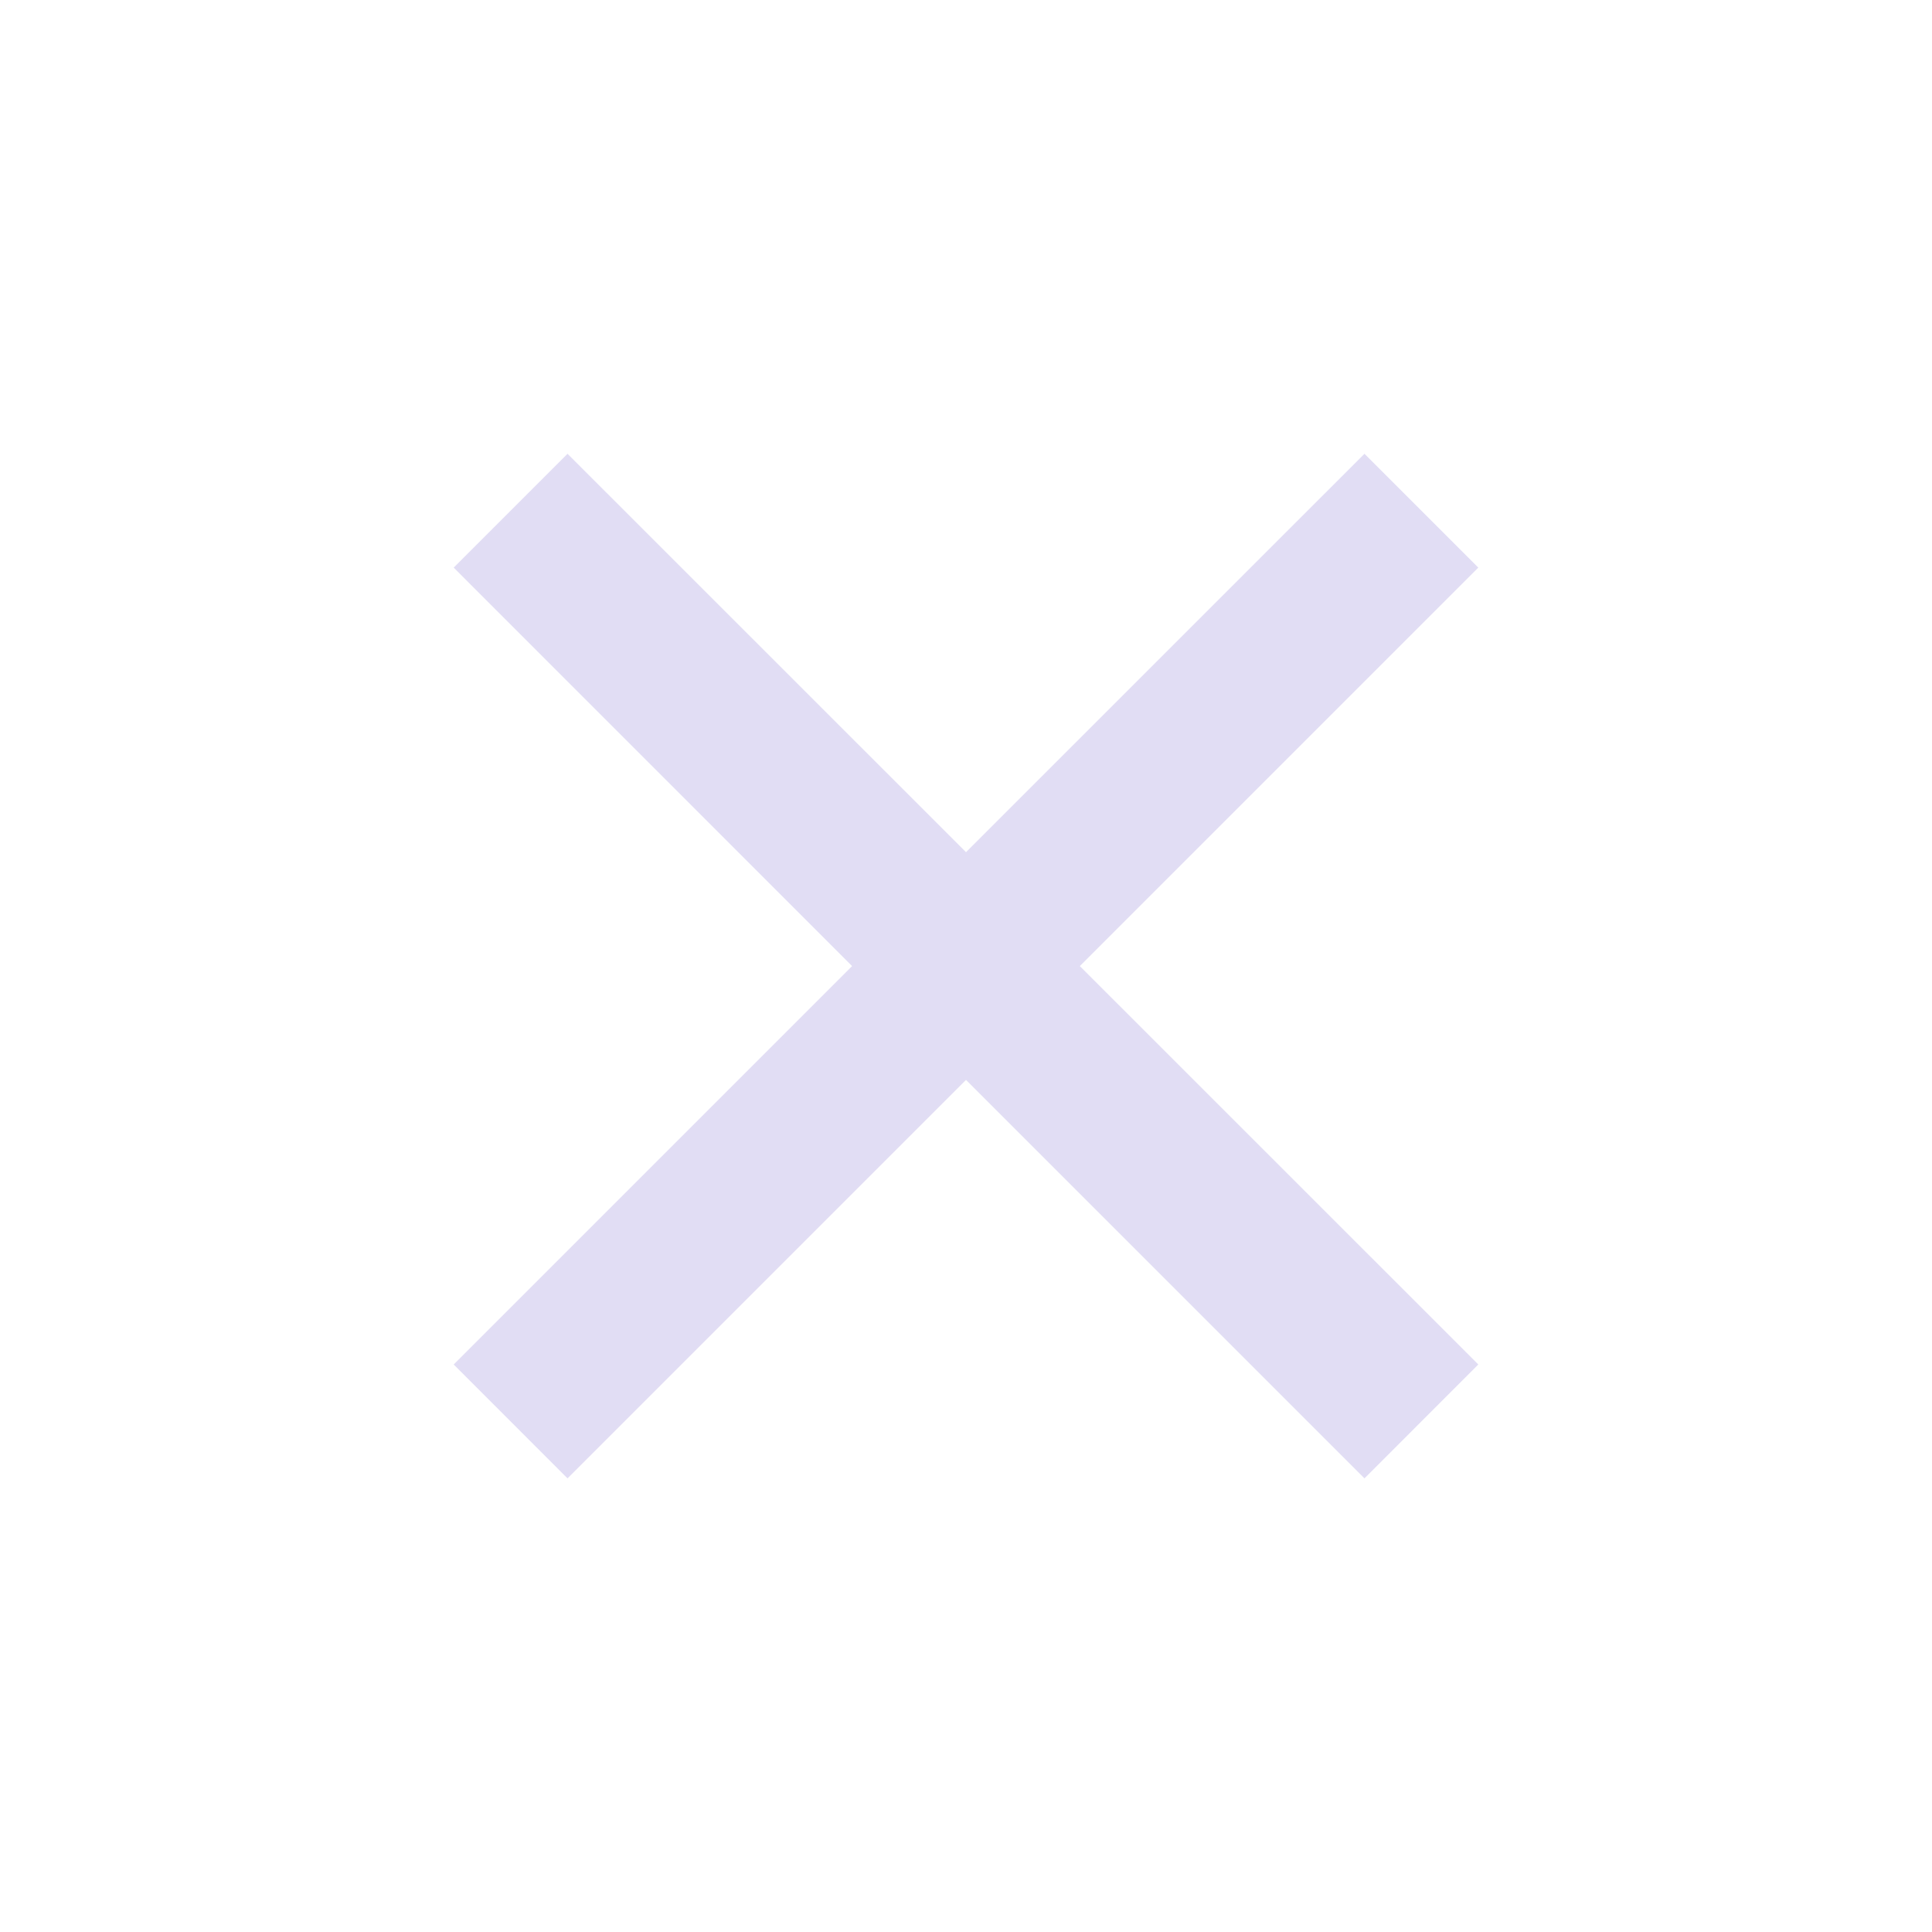 <svg xmlns="http://www.w3.org/2000/svg" viewBox="0 0 24 24" fill="#e1ddf4" height="100px" width="100px" data-originalfillcolor="#ecf0f1" transform="rotate(0) scale(1, 1)"><path d="M12 10.586L16.95 5.637L18.364 7.051L13.414 12.001L18.364 16.95L16.95 18.365L12 13.415L7.05 18.365L5.636 16.95L10.585 12.001L5.636 7.051L7.05 5.637L12 10.586Z"/></svg>